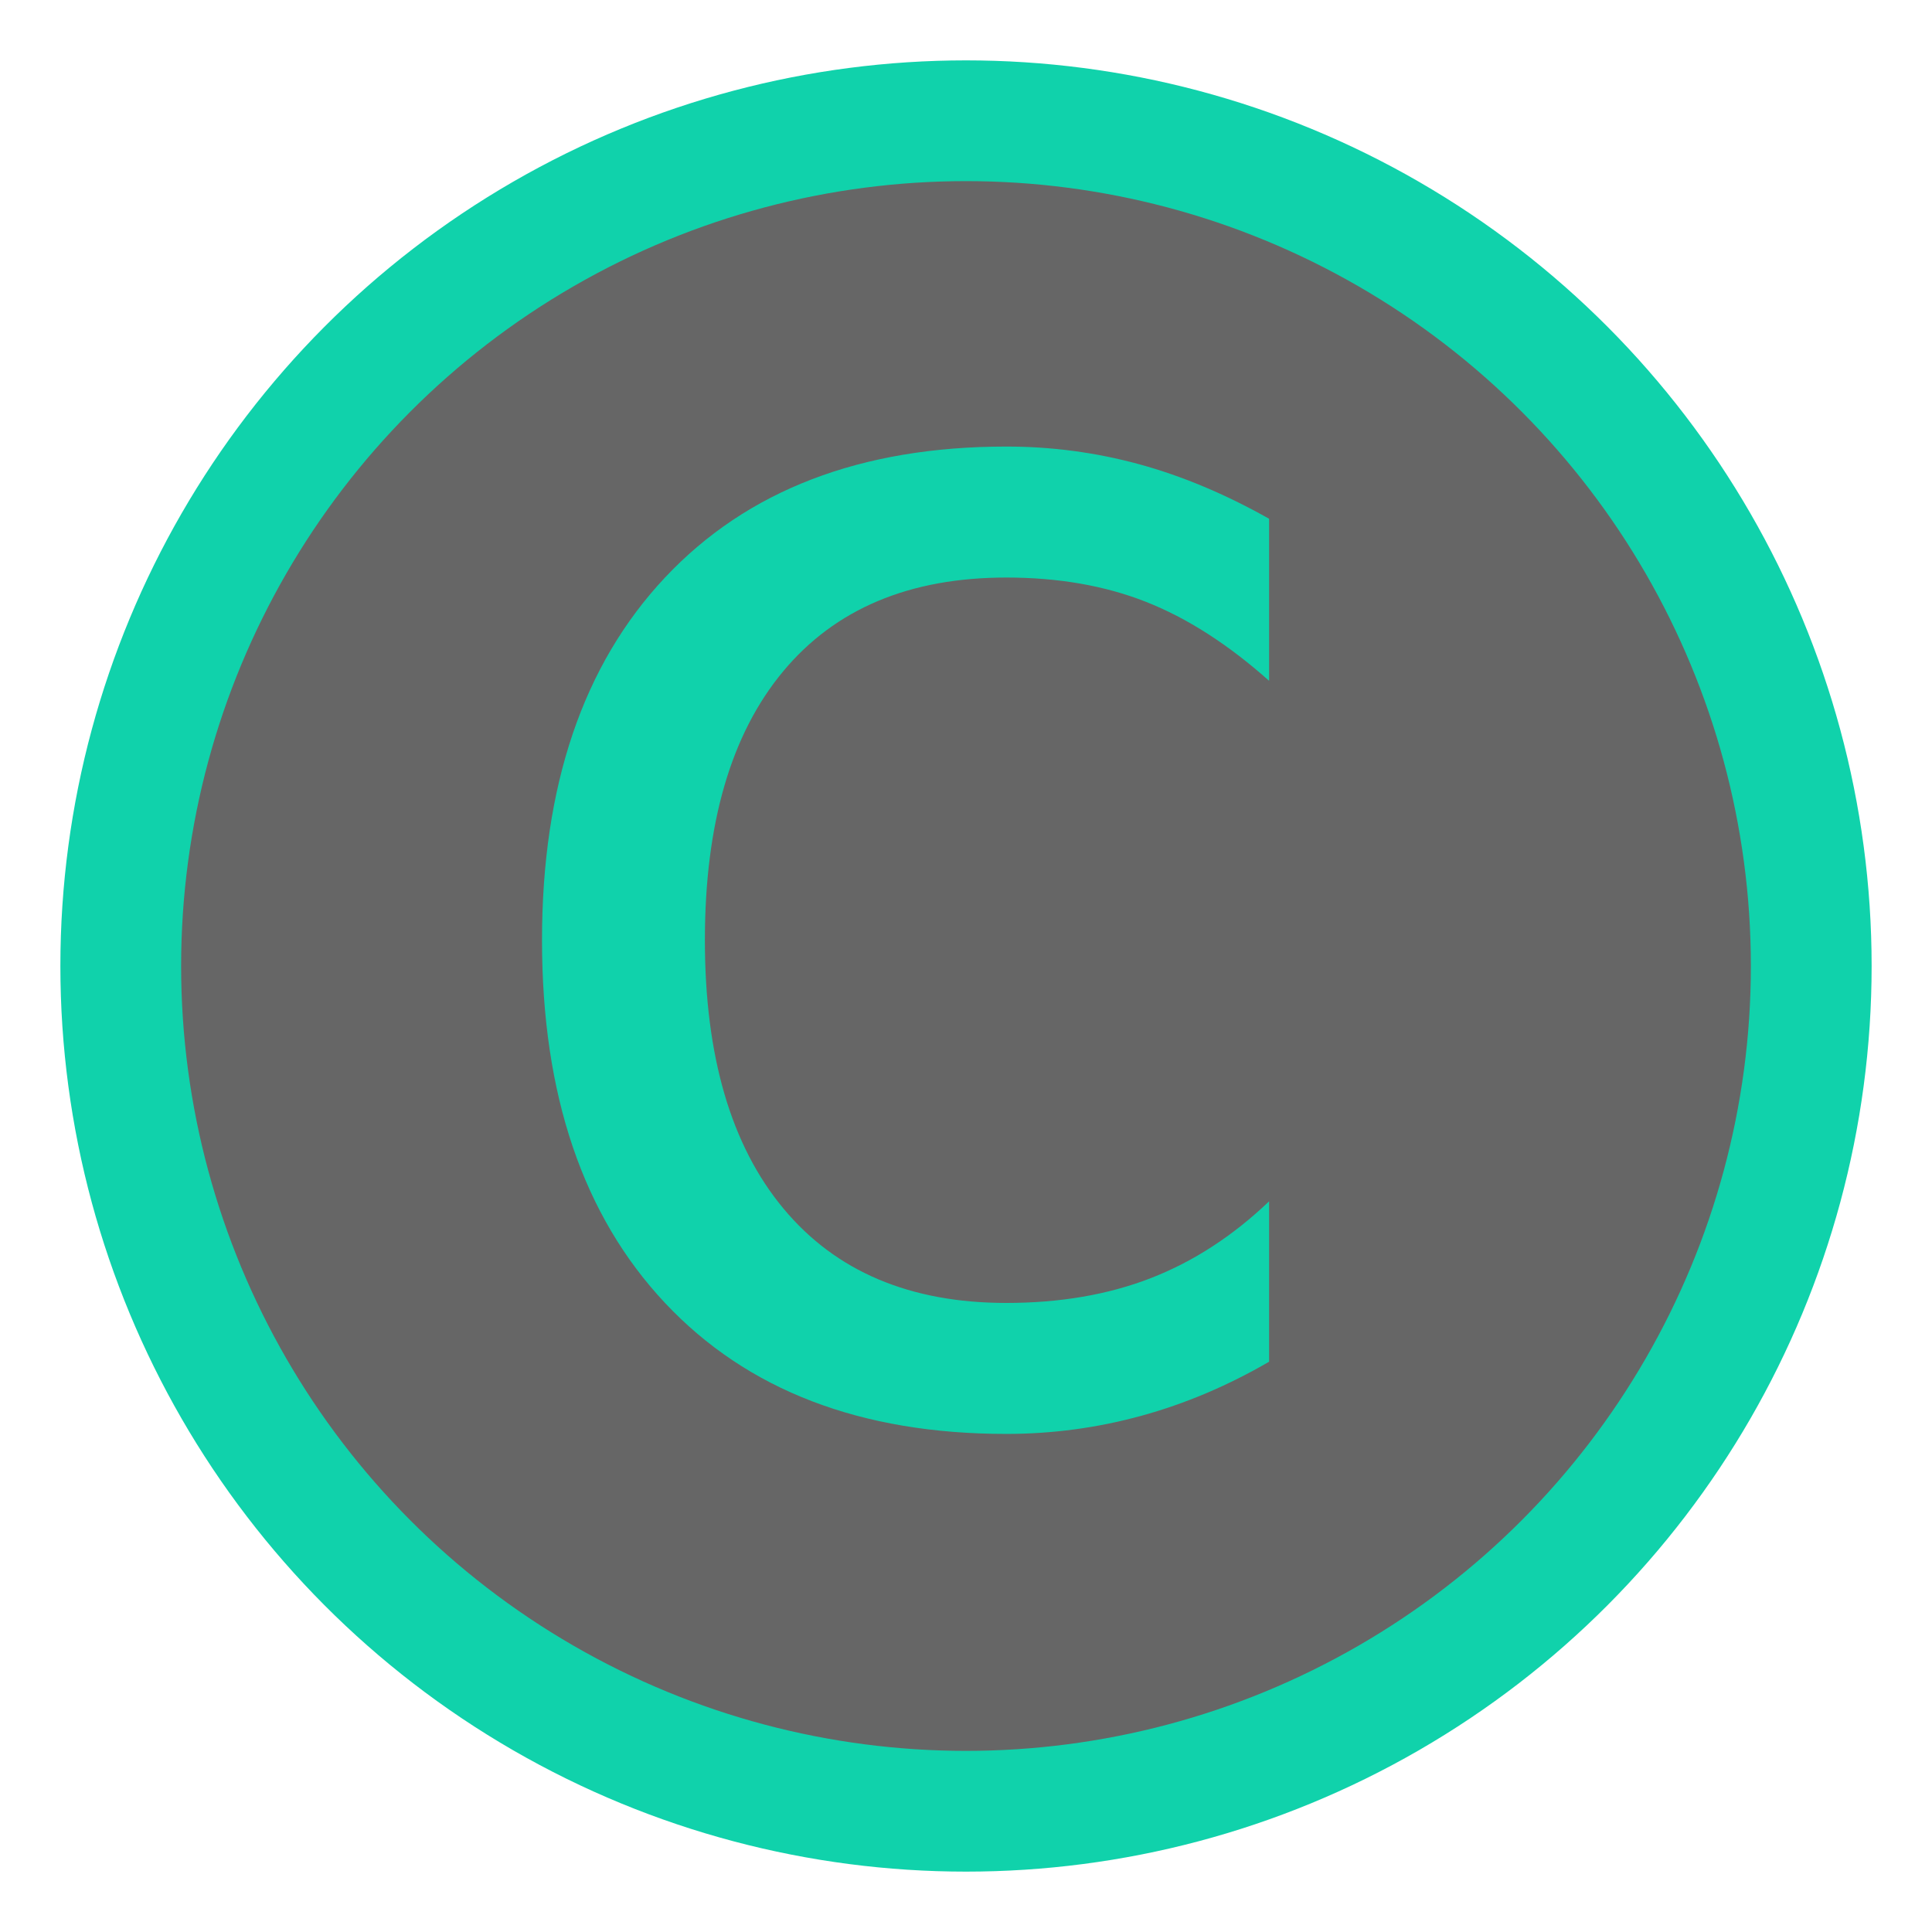 <svg xmlns="http://www.w3.org/2000/svg" width="16px" height="16px" viewBox="0 0 2048 2048">
	<circle fill-opacity="0.6" r="896" cx="1024" cy="1024" fill="#000000" style="stroke: rgb(16, 210, 171); stroke-width: 128px; stroke-opacity: 1;"></circle>
	<g transform="scale(0.89)"><path fill-opacity="1" transform="translate(450.56, 1678.88) rotate(180) scale(-1, 1)" fill="#10d2ab" d="M1061 57q-74 -43 -152.5 -64.5t-160.5 -21.5q-260 0 -406.5 156t-146.5 432t146.5 432t406.5 156q81 0 158 -21t155 -65v-193q-73 65 -146.5 94t-166.5 29q-173 0 -266 -112t-93 -320q0 -207 93.5 -319.5t265.5 -112.5q96 0 172 29.5t141 91.5v-191z"></path></g>
</svg>